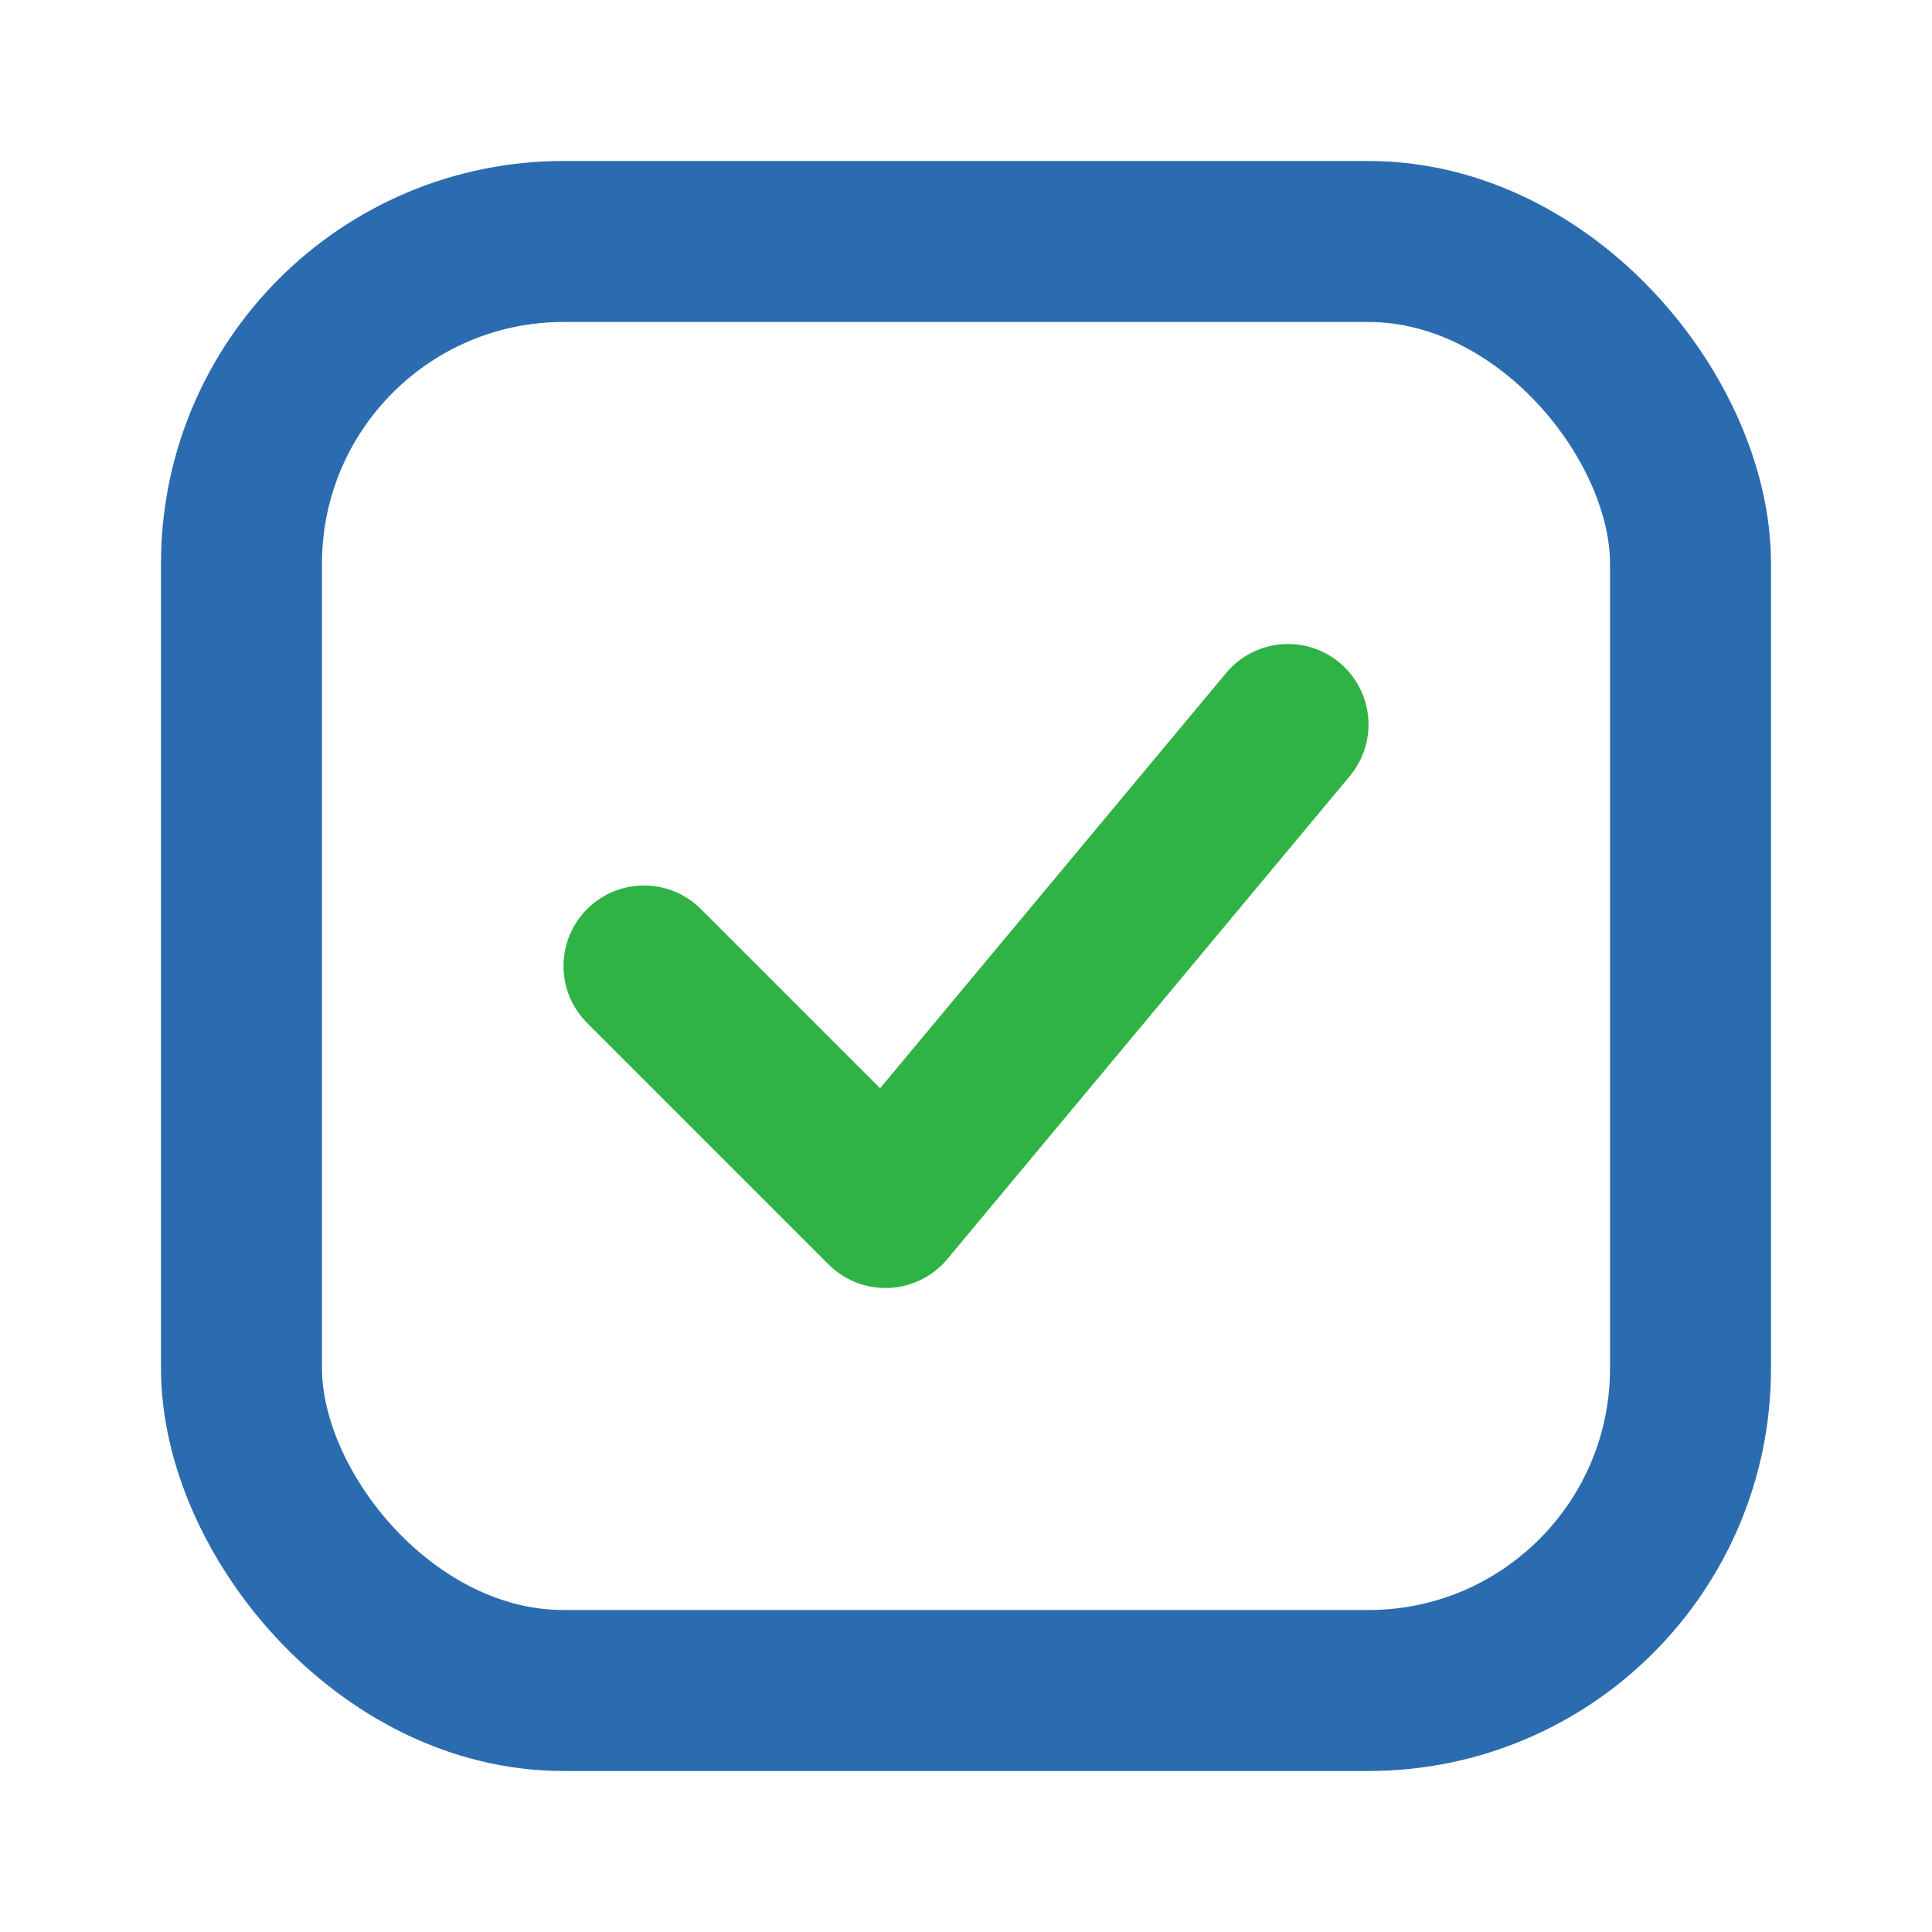<svg xmlns="http://www.w3.org/2000/svg" viewBox="0 0 24 24" fill="none">
  <rect x="3" y="3" width="18" height="18" rx="4" stroke="#2B6CB0" stroke-width="2" />
  <path d="M8 12l3 3 5-6" stroke="#2FB344" stroke-width="2" stroke-linecap="round" stroke-linejoin="round" />
</svg>

